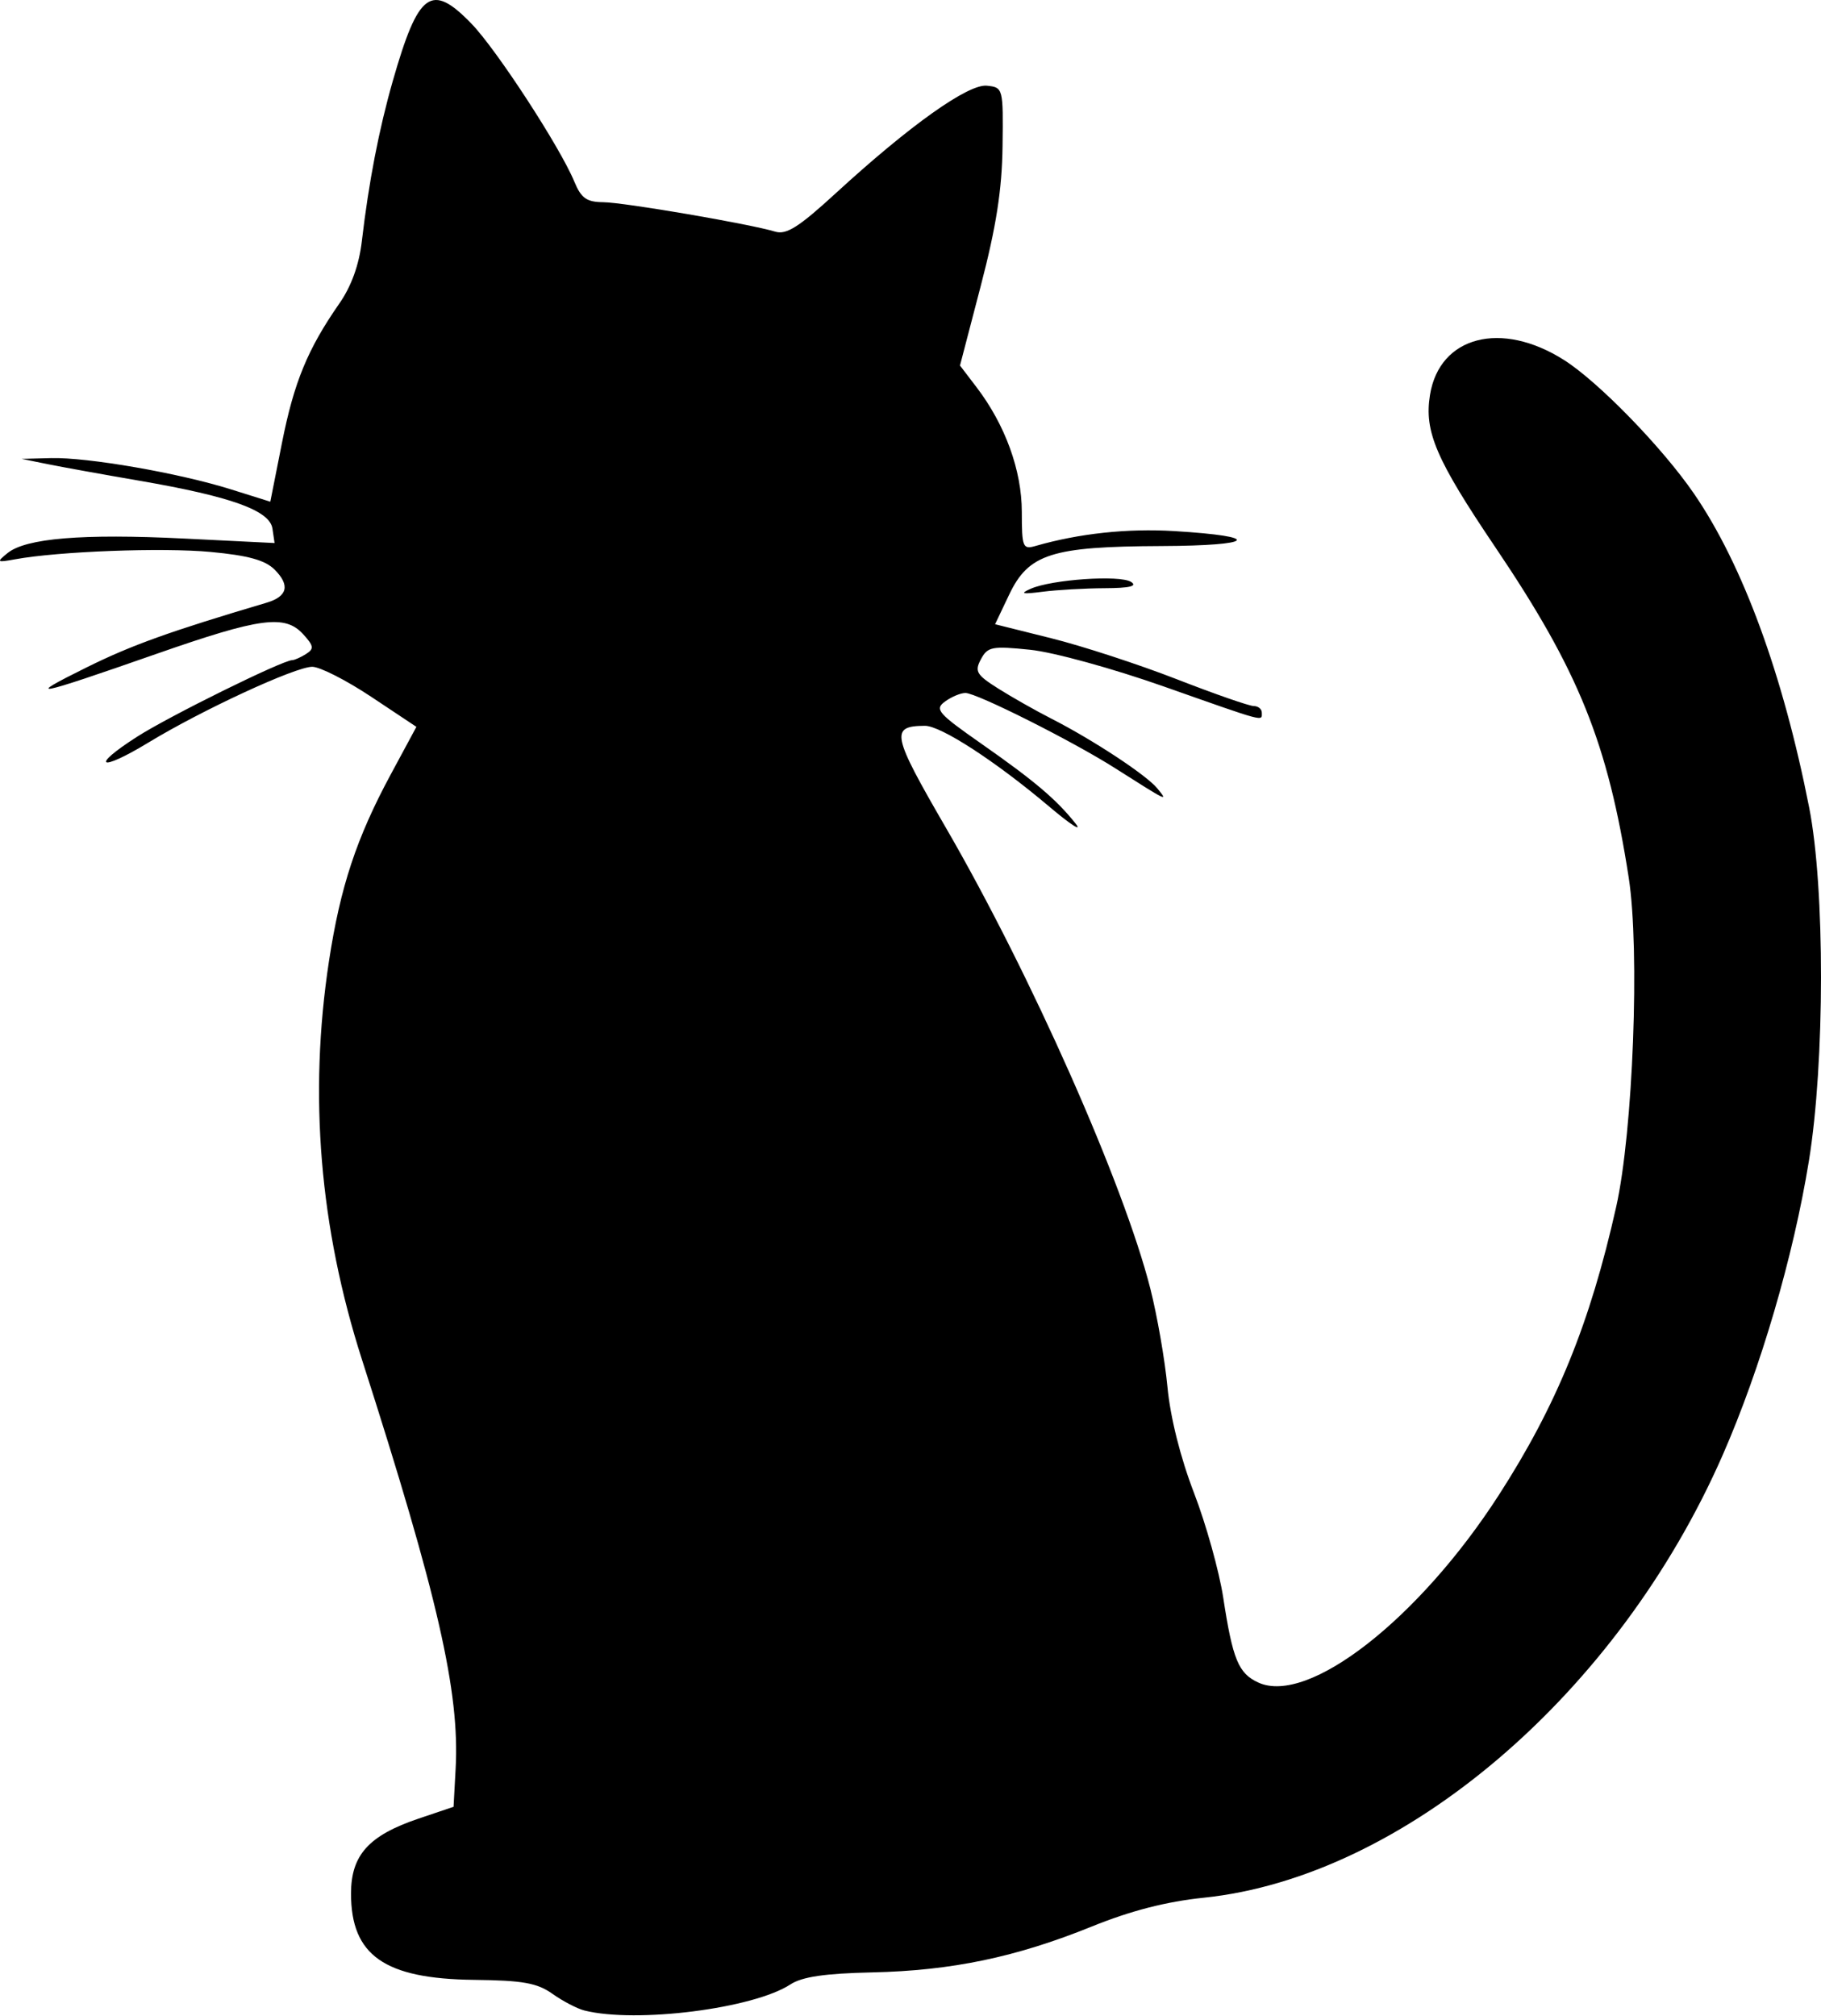 <?xml version="1.0" encoding="UTF-8"?>
<svg xmlns="http://www.w3.org/2000/svg" xmlns:xlink="http://www.w3.org/1999/xlink" width="3000" height="3320" viewBox="0 0 3000 3320">
<path fill-rule="nonzero" fill="rgb(0%, 0%, 0%)" fill-opacity="1" d="M 962.844 3311.363 C 950.984 3308.395 927.336 3296.07 910.293 3283.973 C 884.93 3265.973 861.453 3261.781 780.91 3260.867 C 633.379 3259.191 578.293 3220.562 578.293 3118.77 C 578.293 3055.414 607.453 3023.027 689.402 2995.352 L 747.207 2975.832 L 750.633 2913.043 C 757.535 2786.621 721.375 2628.723 596.418 2239.621 C 526.555 2022.078 508.395 1803.48 541.902 1583.391 C 560.551 1460.91 587.262 1380.18 643.871 1275.23 L 685.996 1197.141 L 611.609 1147.68 C 570.695 1120.469 526.961 1098.211 514.422 1098.211 C 486.645 1098.211 333.125 1169.191 244.637 1222.941 C 163.617 1272.16 147.207 1263.711 225.965 1213.328 C 279.023 1179.391 464.922 1087.648 481.43 1087.27 C 485.289 1087.18 495.527 1082.621 504.188 1077.141 C 517.66 1068.621 517.031 1063.98 499.82 1044.961 C 469.629 1011.602 429.309 1016.969 256.551 1077.359 C 55.559 1147.609 38.195 1150.91 143.426 1098.859 C 216.863 1062.539 279.793 1039.941 439.043 992.73 C 473.734 982.449 478.242 964.02 452.398 938.172 C 436.77 922.551 408.961 914.871 346.953 909.059 C 267.605 901.621 96.398 908.07 24.828 921.191 C -5.383 926.73 -6.195 926.039 12.555 910.859 C 42.727 886.43 136.18 878.738 302.664 886.98 L 452.344 894.391 L 448.828 870.59 C 444.418 840.699 380.57 817.738 229.68 791.77 C 170.383 781.57 102.457 769.301 78.734 764.5 L 35.609 755.781 L 84.125 754.52 C 144.348 752.961 294.59 779.059 380.625 806.031 L 445.316 826.32 L 464.562 729.281 C 484.363 629.461 506.871 574.828 559.102 499.82 C 578.82 471.5 591.52 436.34 596.086 397.391 C 607.535 299.738 624.277 213.109 647.133 133.238 C 689.207 -13.77 710.527 -29.309 776.617 38.898 C 817.926 81.531 922.523 242.059 946.137 299.07 C 957.477 326.449 966.344 332.77 993.801 333.039 C 1028.238 333.371 1235.211 368.809 1277.109 381.52 C 1295.449 387.09 1316.09 374.031 1376.371 318.711 C 1498.559 206.59 1595.121 137.879 1625.93 141.16 C 1652.57 143.988 1652.859 145.129 1651.641 241.059 C 1650.73 312.34 1641.262 373.121 1615.961 470.059 L 1581.531 602.031 L 1608.801 637.77 C 1656.031 699.691 1683.328 774.809 1683.379 842.93 C 1683.422 901.43 1684.969 905.27 1705.891 899.25 C 1777.66 878.578 1857.391 870.031 1934.578 874.711 C 2081.449 883.621 2068.578 898.691 1913.539 899.359 C 1732.199 900.121 1694.52 912.172 1662.43 979.609 L 1639.34 1028.129 L 1732.359 1051.359 C 1783.531 1064.141 1876.328 1094.43 1938.602 1118.691 C 2000.859 1142.941 2057.871 1162.809 2065.289 1162.84 C 2072.699 1162.871 2078.762 1167.75 2078.762 1173.68 C 2078.762 1188.359 2087.91 1190.789 1917.828 1130.84 C 1832.68 1100.82 1735.422 1074.109 1696.93 1070.16 C 1634.25 1063.738 1627.078 1065.129 1616.031 1085.781 C 1605.301 1105.828 1608.57 1111.379 1644.559 1134.09 C 1666.93 1148.199 1706.141 1170.41 1731.711 1183.441 C 1800.68 1218.609 1888.852 1276.648 1906.719 1298.648 C 1924.852 1320.98 1924.879 1320.988 1836.172 1264.68 C 1766.27 1220.32 1608.961 1141.34 1590.488 1141.34 C 1582.59 1141.34 1567.461 1147.68 1556.859 1155.441 C 1539.352 1168.238 1544.891 1174.66 1616.789 1224.949 C 1704.379 1286.211 1740.52 1316.852 1772.02 1356.5 C 1783.578 1371.07 1763.93 1358.391 1728.352 1328.328 C 1640.25 1253.91 1549.859 1195.211 1523.641 1195.41 C 1466.211 1195.852 1469 1209.301 1558.629 1363.91 C 1698.199 1604.719 1851.359 1949.961 1895.129 2122.48 C 1906.41 2166.961 1919.09 2239.738 1923.301 2284.211 C 1928.039 2334.395 1944.641 2400.656 1967.059 2458.844 C 1986.91 2510.418 2008.578 2588.047 2015.211 2631.355 C 2030.828 2733.414 2040.309 2756.289 2073.18 2771.27 C 2155.449 2808.75 2337.621 2666.617 2469.422 2462.109 C 2564.629 2314.371 2619.648 2179.25 2662.57 1987.711 C 2690.441 1863.379 2701.789 1565.012 2683.219 1445.391 C 2648.75 1223.449 2600.859 1104.84 2463.672 901.629 C 2365.699 756.52 2346.051 710.738 2355.84 650.398 C 2371.559 553.59 2473.391 527.23 2576.961 593.16 C 2633.711 629.289 2738.281 736.789 2790.52 812.719 C 2870.859 929.5 2937.281 1110.34 2980.512 1330.02 C 3006.691 1463.039 3006.461 1749.77 2980.039 1912.238 C 2954.359 2070.16 2900.57 2253.691 2838.281 2395.934 C 2665.609 2790.199 2312.371 3091.594 1983.078 3125.598 C 1921.441 3131.965 1862.98 3146.996 1798.82 3172.973 C 1673.922 3223.539 1567.98 3245.672 1436.91 3248.578 C 1358.73 3250.309 1321.391 3255.805 1302.141 3268.398 C 1241.238 3308.254 1048.102 3332.711 962.844 3311.363 Z M 1697.91 969.75 C 1732.469 954.398 1844.789 946.68 1863.301 958.379 C 1874.41 965.41 1861.191 968.59 1820 968.781 C 1787.379 968.941 1741.289 971.57 1717.57 974.621 C 1683.898 978.949 1679.59 977.879 1697.91 969.75 Z M 1697.91 969.75 "/>
</svg>
